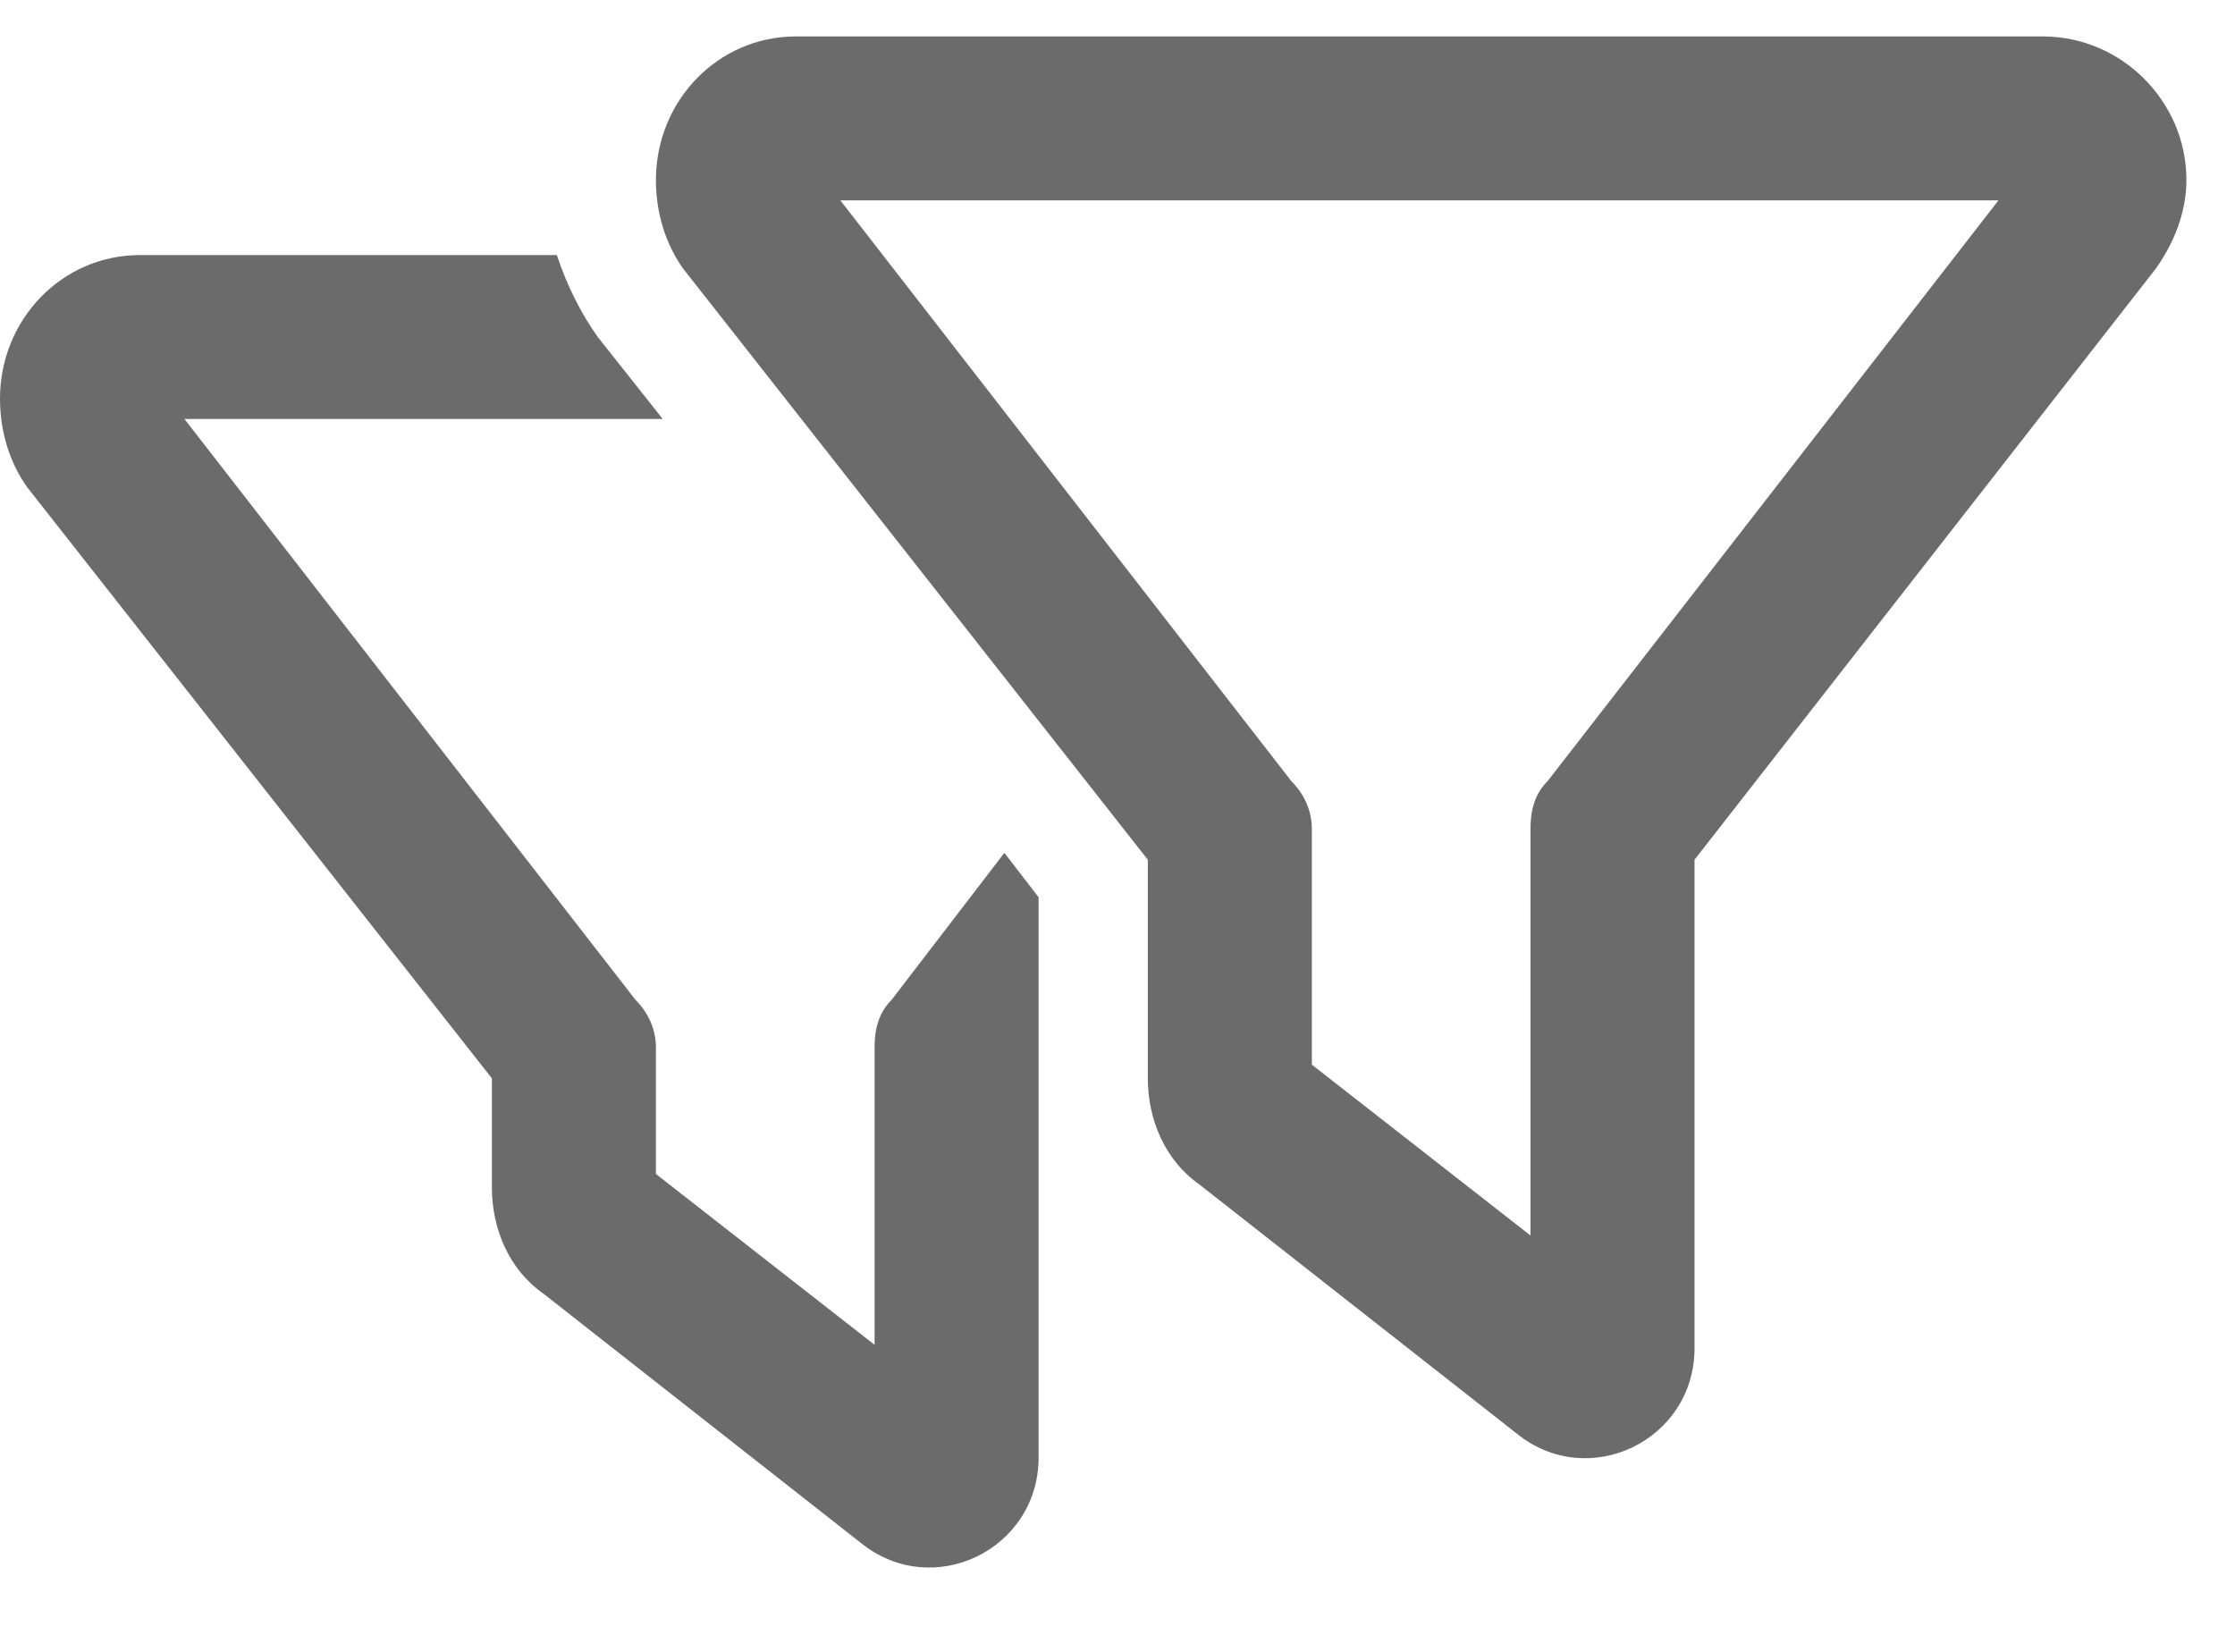  <svg
        width="23"
        height="17"
        viewBox="0 0 23 17"
        fill="none"
        xmlns="http://www.w3.org/2000/svg"
      >
        <path
          d="M21.023 0.375C21.832 0.375 22.5 1.043 22.5 1.852C22.5 2.203 22.359 2.52 22.184 2.766L17.438 8.848V13.875C17.438 14.824 16.348 15.352 15.609 14.754L12.34 12.188C11.988 11.941 11.812 11.52 11.812 11.098V8.848L7.031 2.766C6.855 2.52 6.75 2.203 6.75 1.852C6.75 1.043 7.383 0.375 8.191 0.375H21.023ZM13.5 8.531V10.957L15.75 12.715V8.531C15.75 8.355 15.785 8.18 15.926 8.039L20.566 2.062H8.648L13.289 8.039C13.43 8.18 13.5 8.355 13.5 8.531ZM6.152 3.469L6.82 4.312H1.898L6.539 10.289C6.68 10.43 6.75 10.605 6.75 10.781V12.082L9 13.84V10.781C9 10.605 9.035 10.43 9.176 10.289L10.336 8.777L10.688 9.234V15C10.688 15.949 9.598 16.477 8.859 15.879L5.59 13.312C5.238 13.066 5.062 12.645 5.062 12.223V11.098L0.281 5.016C0.105 4.77 0 4.453 0 4.102C0 3.293 0.633 2.625 1.441 2.625H5.73C5.836 2.941 5.977 3.223 6.152 3.469Z"
          fill="#6B6B6B"
        />
      </svg>